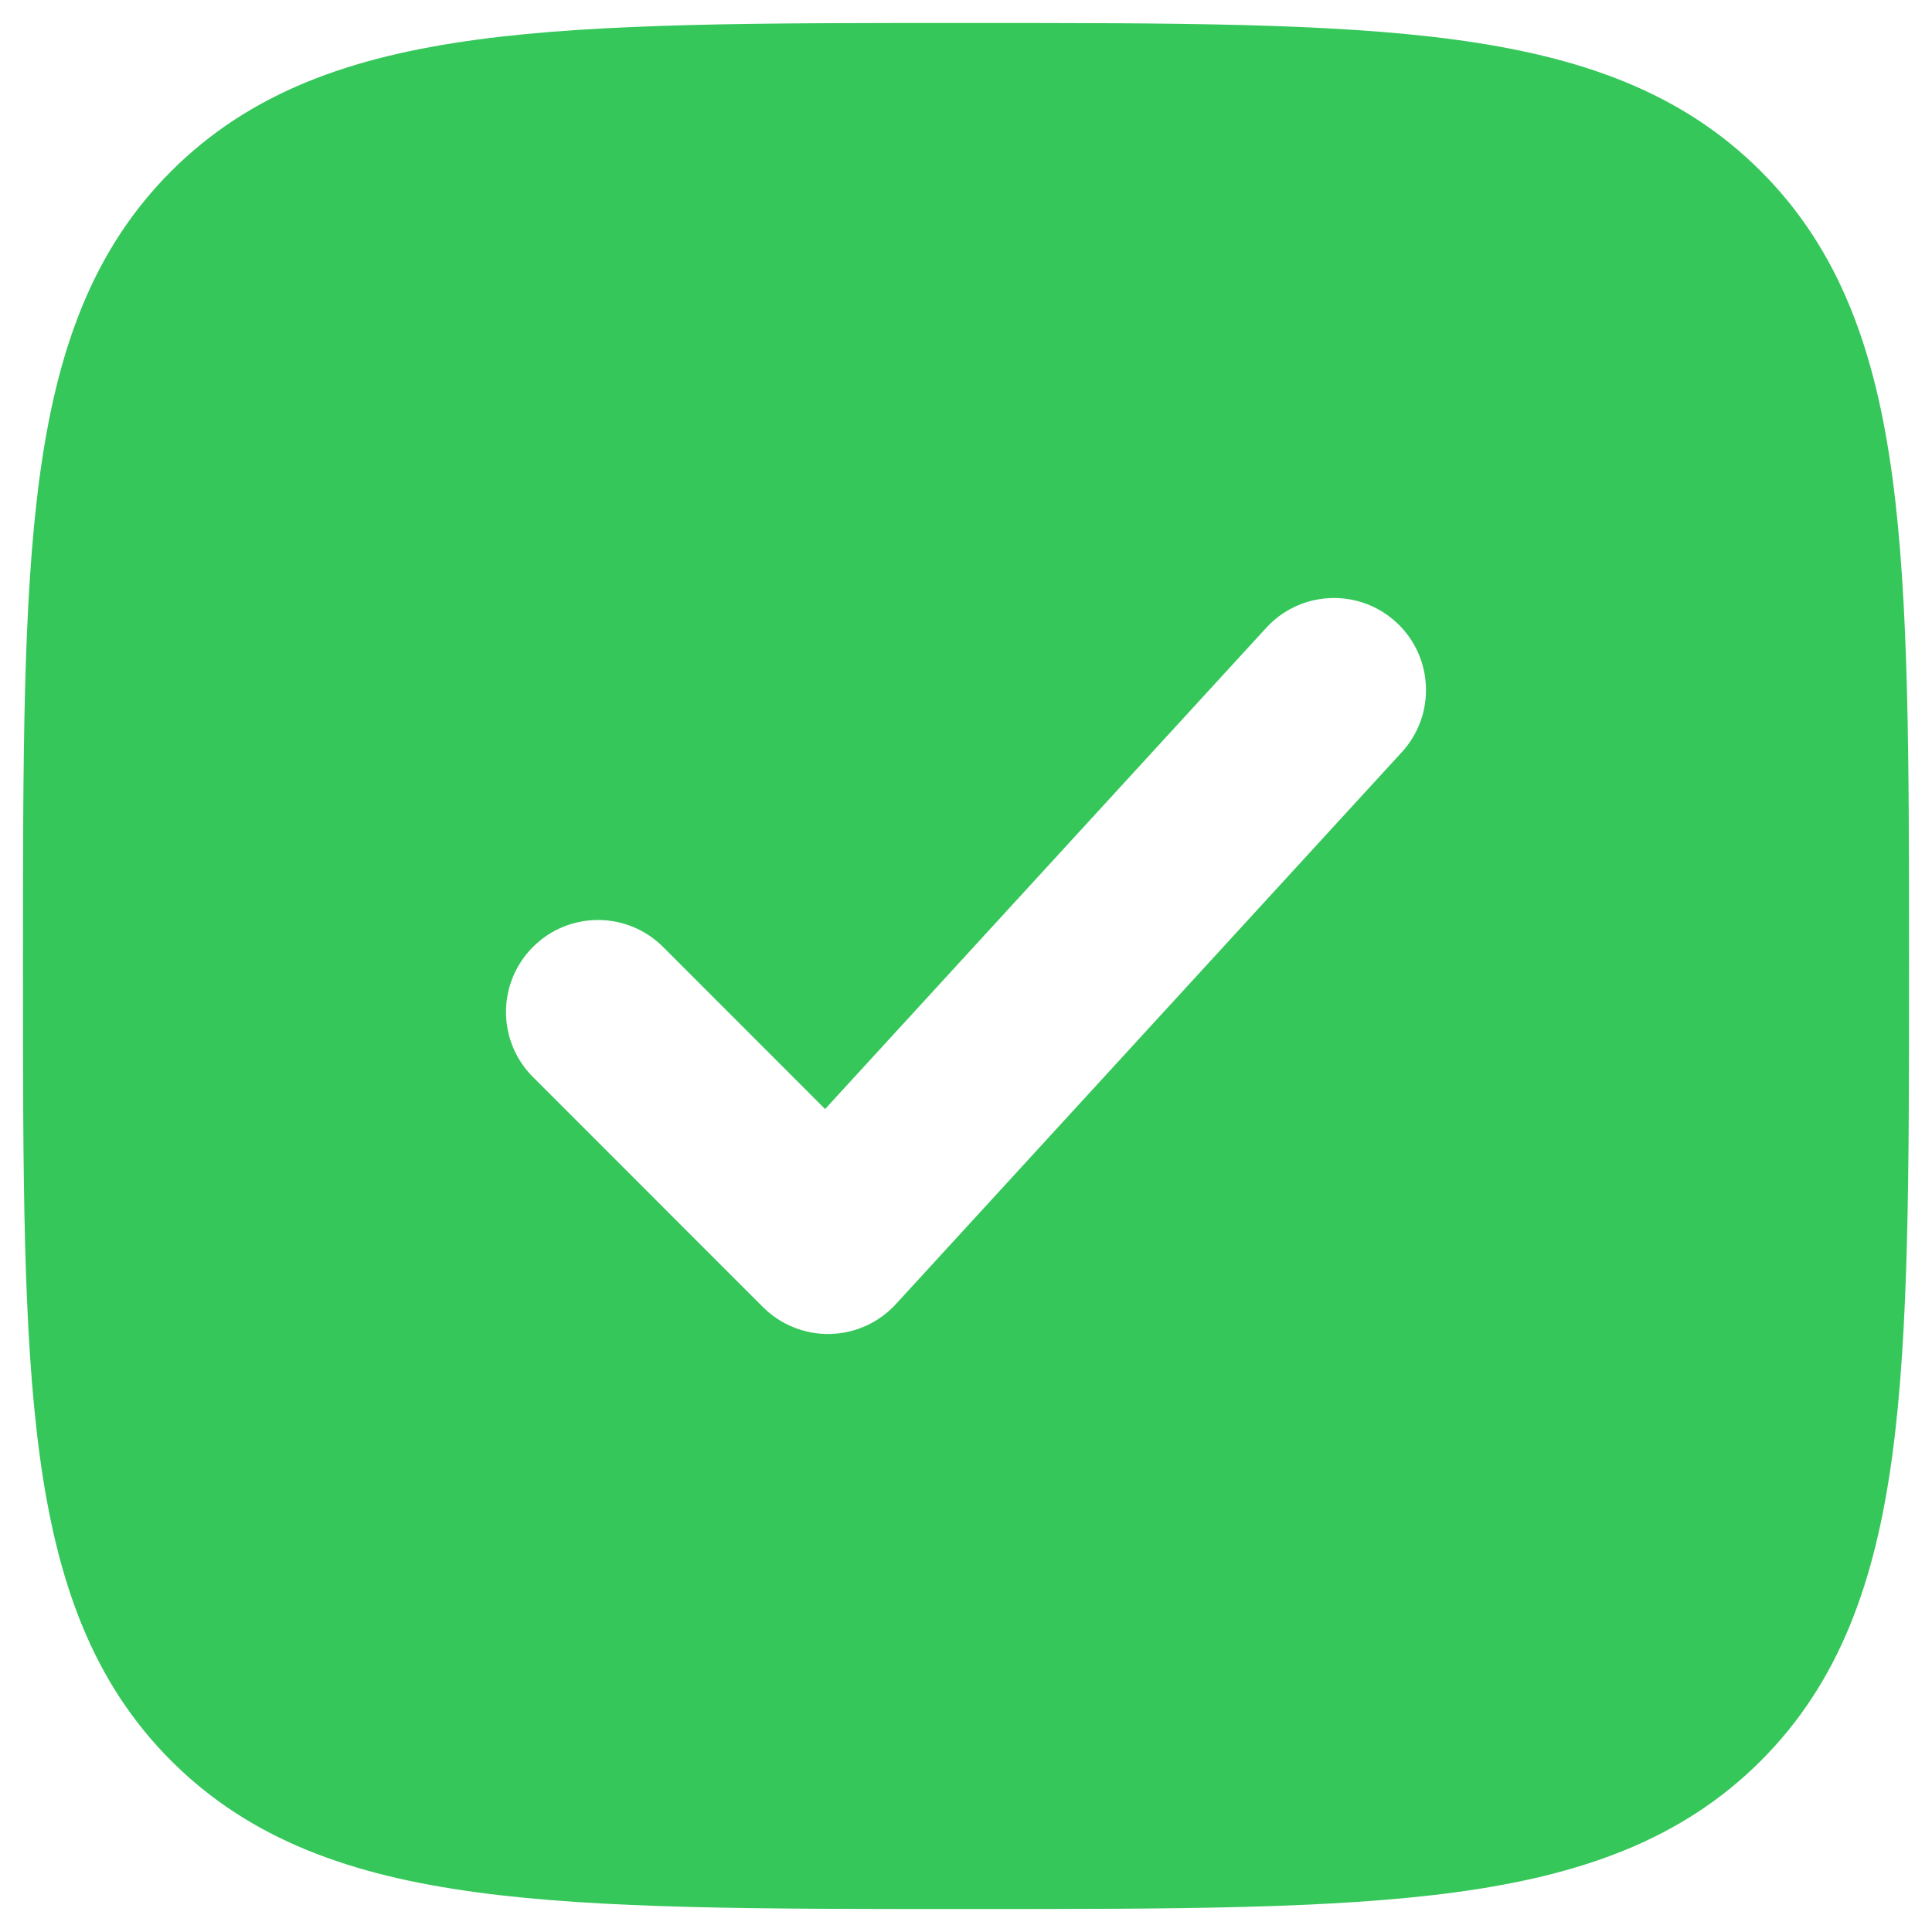 <svg xmlns="http://www.w3.org/2000/svg" width="28" height="28" viewBox="0 0 28 28" fill="none">
  <path fill-rule="evenodd" clip-rule="evenodd"
    d="M14.076 0.333C16.997 0.333 19.292 0.333 21.083 0.574C22.918 0.821 24.375 1.337 25.519 2.481C26.663 3.625 27.179 5.082 27.426 6.917C27.667 8.709 27.667 11.003 27.667 13.924V14.076C27.667 16.997 27.667 19.291 27.426 21.083C27.179 22.918 26.663 24.375 25.519 25.519C24.375 26.663 22.918 27.179 21.083 27.426C19.292 27.667 16.997 27.667 14.076 27.667H13.924C11.003 27.667 8.709 27.667 6.918 27.426C5.082 27.179 3.626 26.663 2.481 25.519C1.337 24.375 0.821 22.918 0.574 21.083C0.333 19.291 0.333 16.997 0.333 14.076V13.924C0.333 11.003 0.333 8.709 0.574 6.917C0.821 5.082 1.337 3.625 2.481 2.481C3.626 1.337 5.082 0.821 6.918 0.574C8.709 0.333 11.003 0.333 13.924 0.333H14.076ZM20.234 9.017C20.777 9.515 20.814 10.358 20.316 10.901L12.983 18.901C12.737 19.169 12.393 19.325 12.029 19.333C11.665 19.341 11.315 19.2 11.057 18.943L7.724 15.609C7.203 15.089 7.203 14.245 7.724 13.724C8.245 13.203 9.089 13.203 9.61 13.724L11.958 16.073L18.351 9.099C18.848 8.556 19.692 8.52 20.234 9.017Z"
    fill="#35C75A" />
</svg>